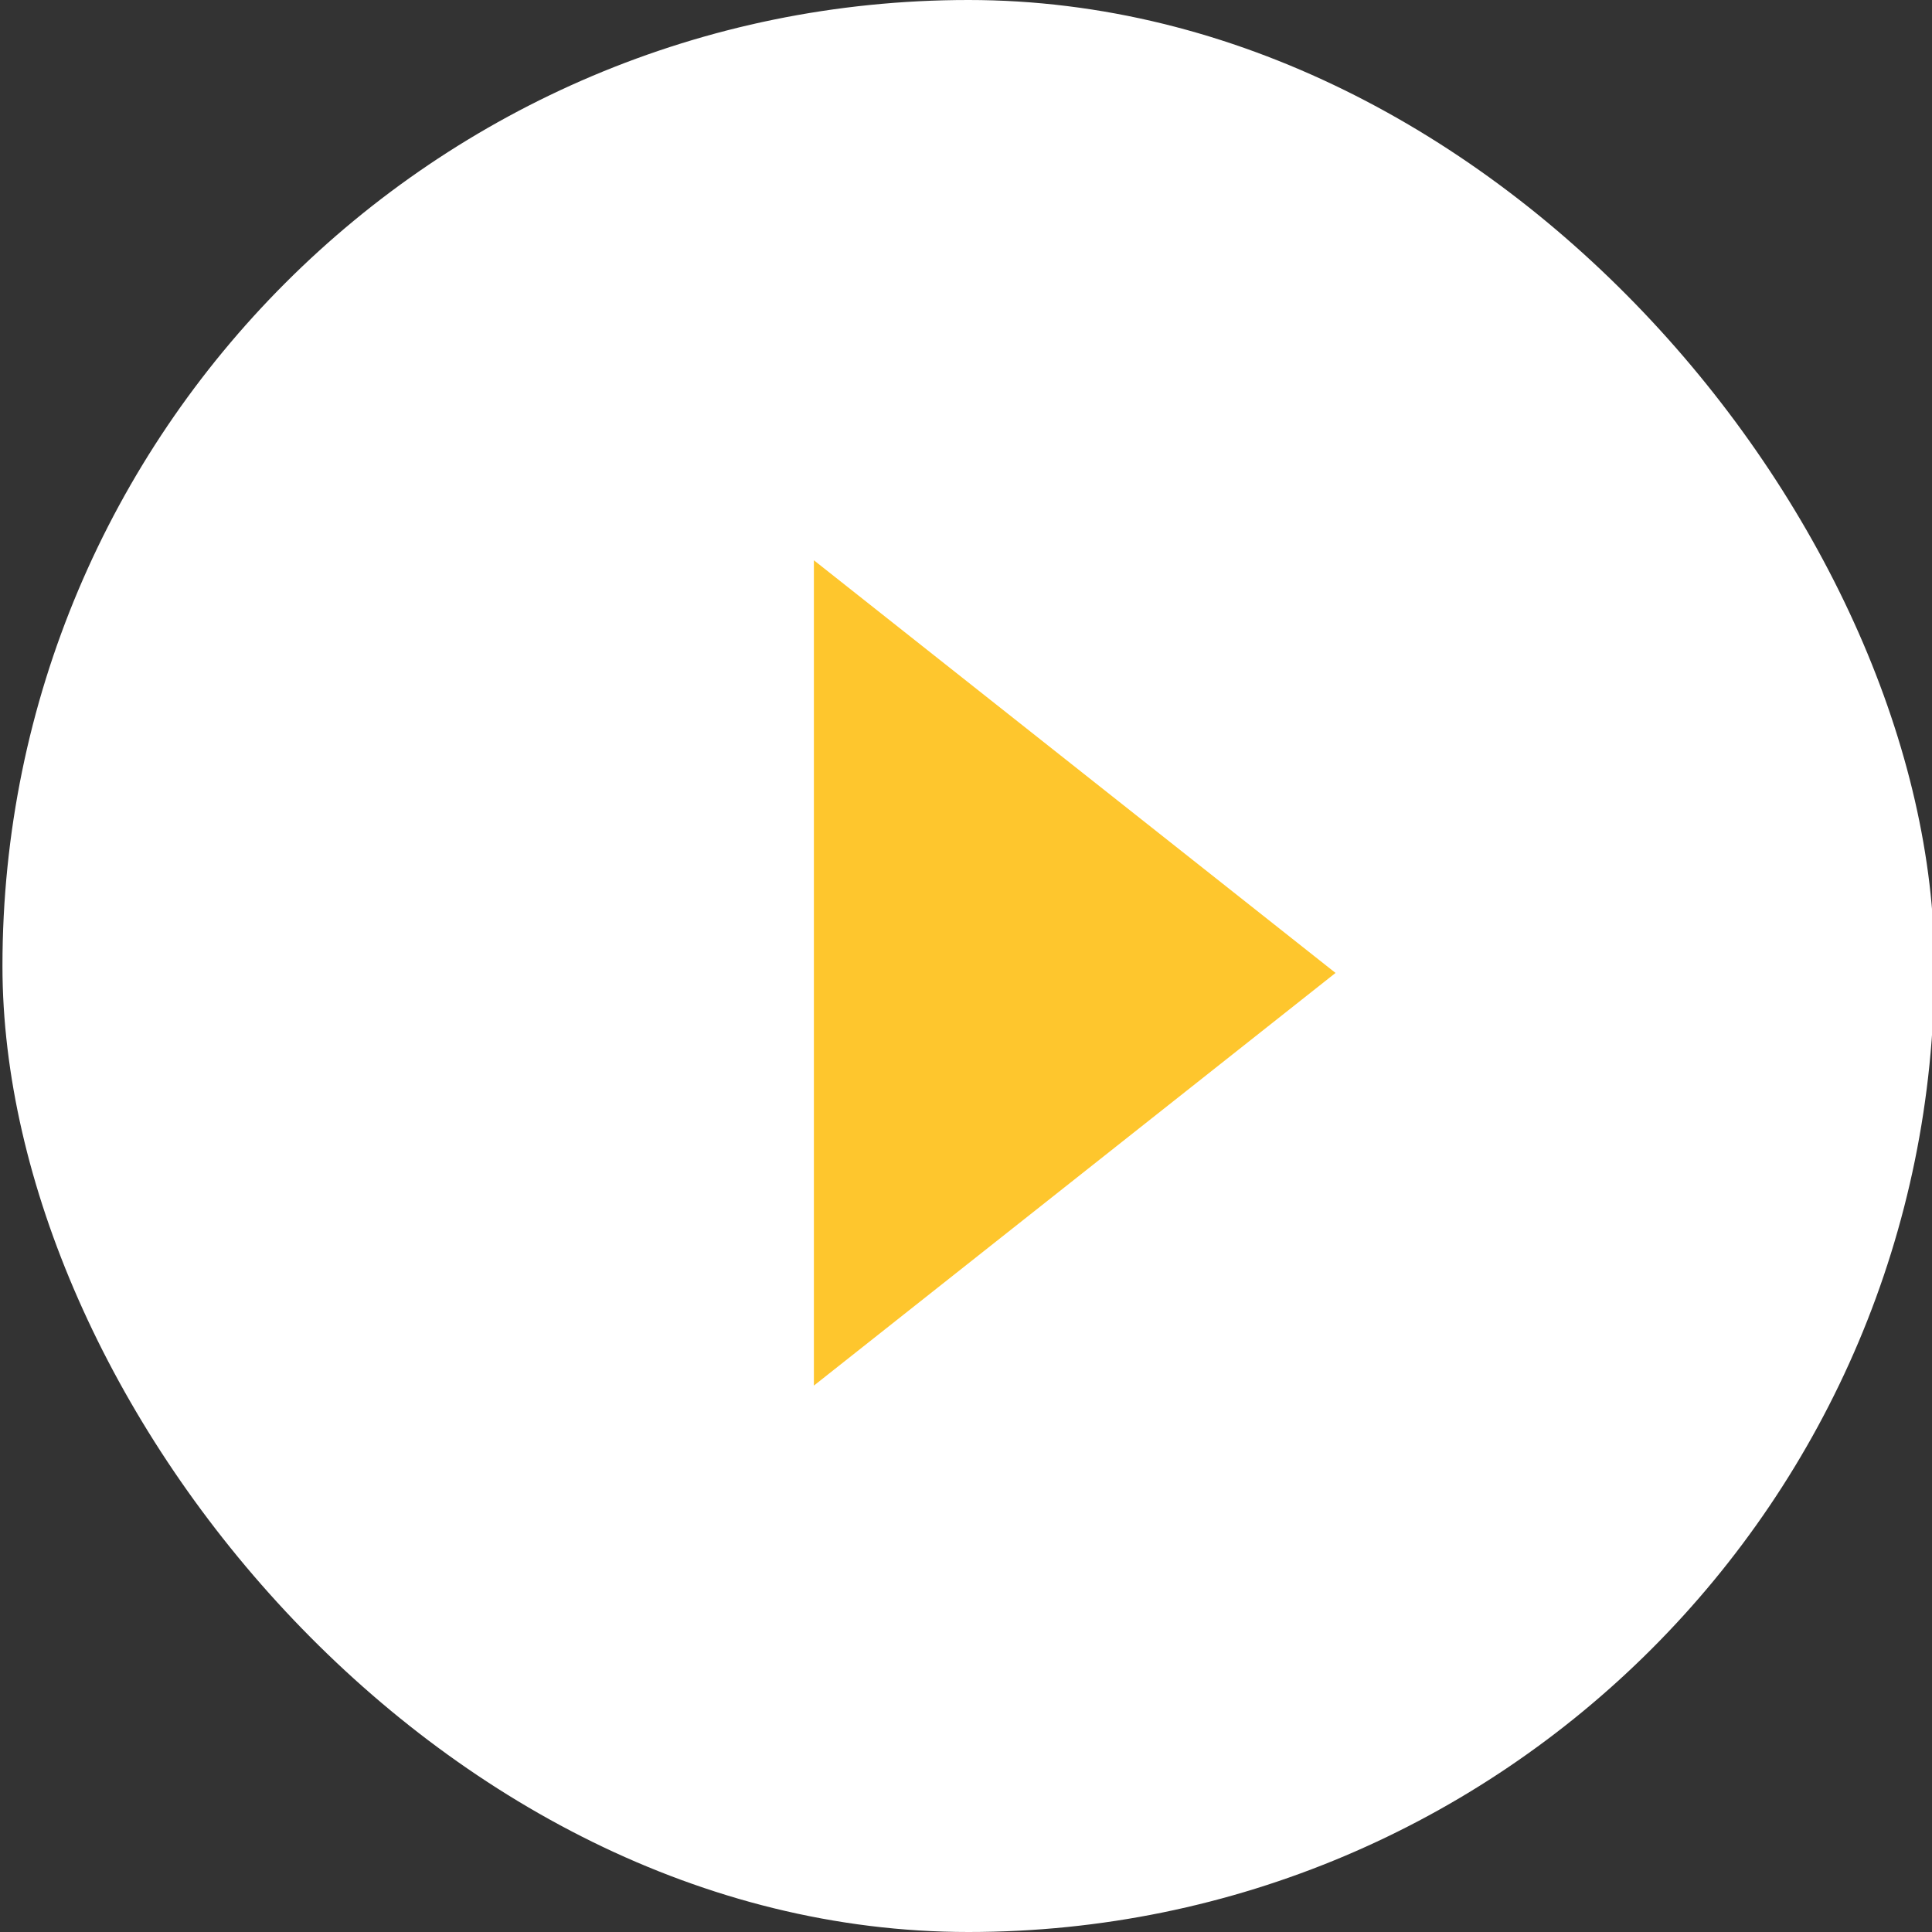 <svg width="100" height="100" viewBox="0 0 100 100" fill="none" xmlns="http://www.w3.org/2000/svg">
<rect x="0" y="0" width="100" height="100" fill="#333333" stroke="none"/>
<rect x="0.127" width="100" height="100" rx="50" fill="white"/>
<path d="M42.127 29L69.127 50.359L42.127 71.718V29Z" fill="#FEC62D"/>
</svg>
